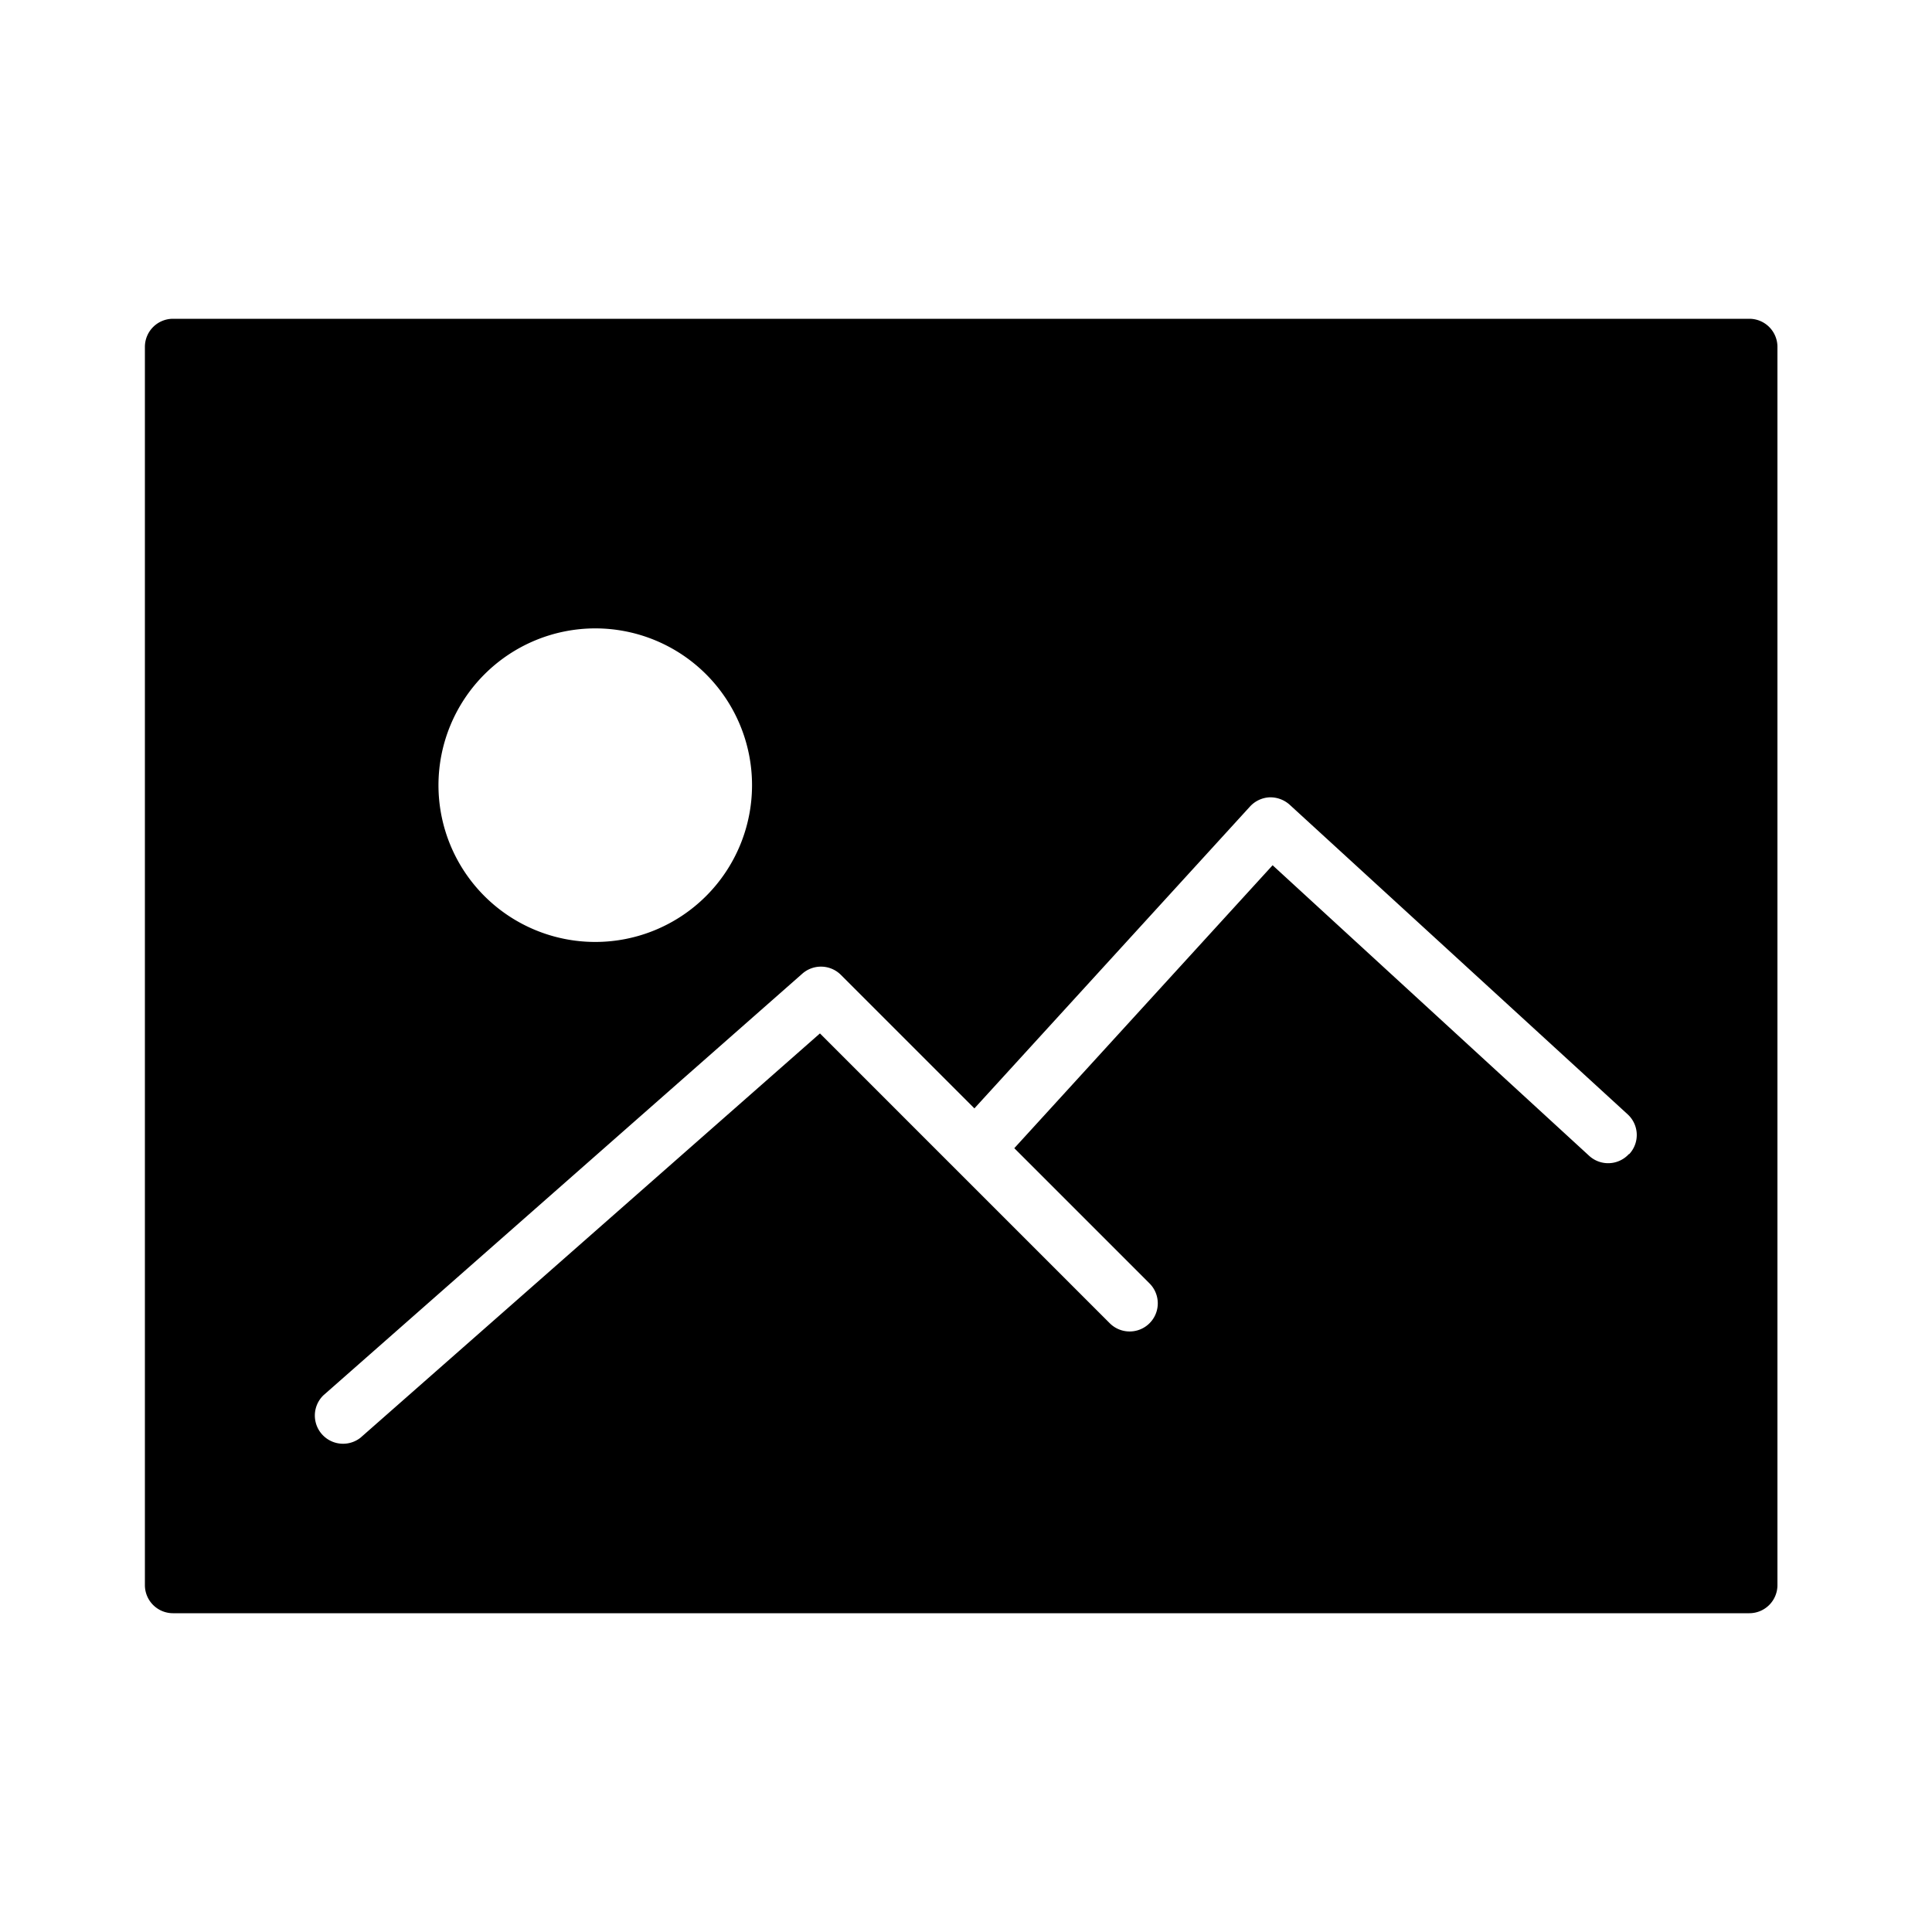 <svg id="Layer_1" data-name="Layer 1" xmlns="http://www.w3.org/2000/svg" viewBox="0 0 200 200"><path d="M181.09,33H17.91A2.91,2.91,0,0,0,15,35.91V164.12A2.91,2.91,0,0,0,17.91,167H181.09a2.91,2.91,0,0,0,2.91-2.91V35.91A2.91,2.91,0,0,0,181.09,33ZM61.62,65.05A16.23,16.23,0,1,1,45.39,81.28,16.25,16.25,0,0,1,61.62,65.05Zm107,54.42a2.91,2.91,0,0,1-4.11.18L131.74,89.57,105,118.86l14,14a2.91,2.91,0,1,1-4.12,4.12l-30-30L37.32,148.83a2.92,2.92,0,0,1-3.85-4.38L83.05,100.8a2.92,2.92,0,0,1,4,.12l13.82,13.82L129.4,83.49a2.94,2.94,0,0,1,2-.95,3,3,0,0,1,2.1.76l35,32.06A2.9,2.9,0,0,1,168.66,119.47Z"/></svg>